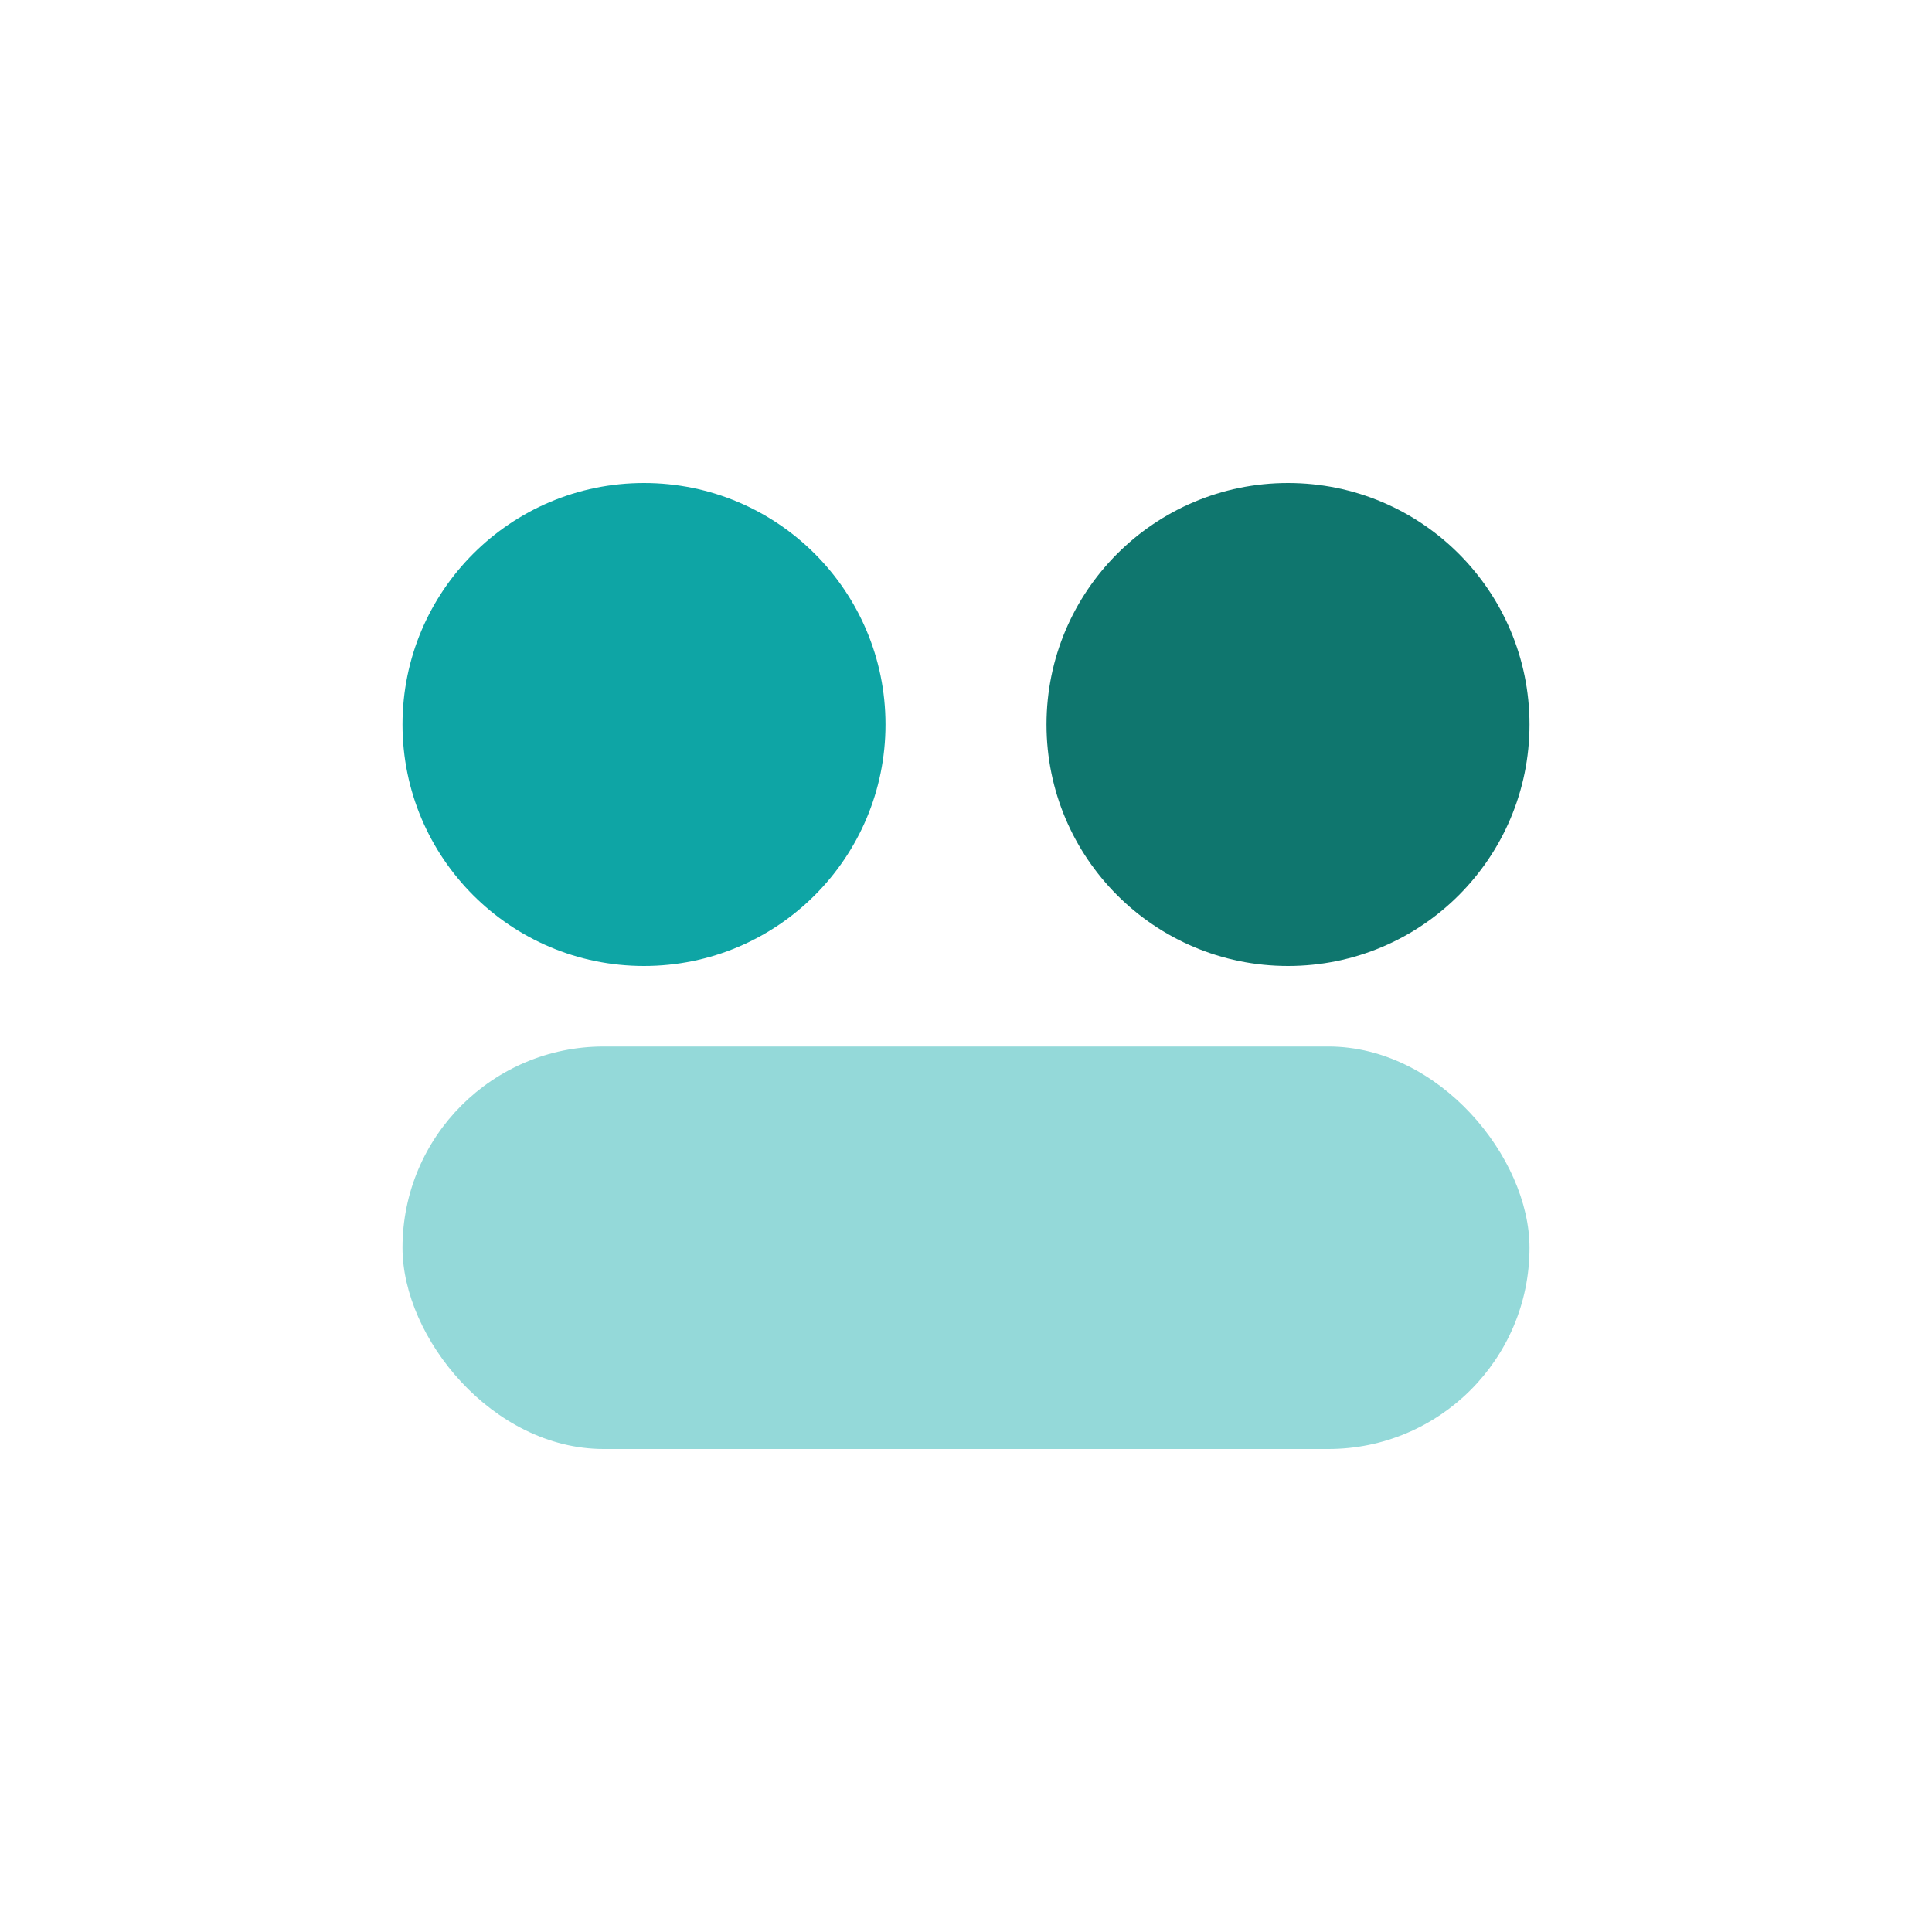 <svg xmlns="http://www.w3.org/2000/svg" viewBox="0 0 48 48"><circle cx="16" cy="18" r="6" fill="#0ea5a5"/><circle cx="32" cy="18" r="6" fill="#0f766e"/><rect x="10" y="26" width="28" height="10" rx="5" fill="#94d9d9"/></svg>